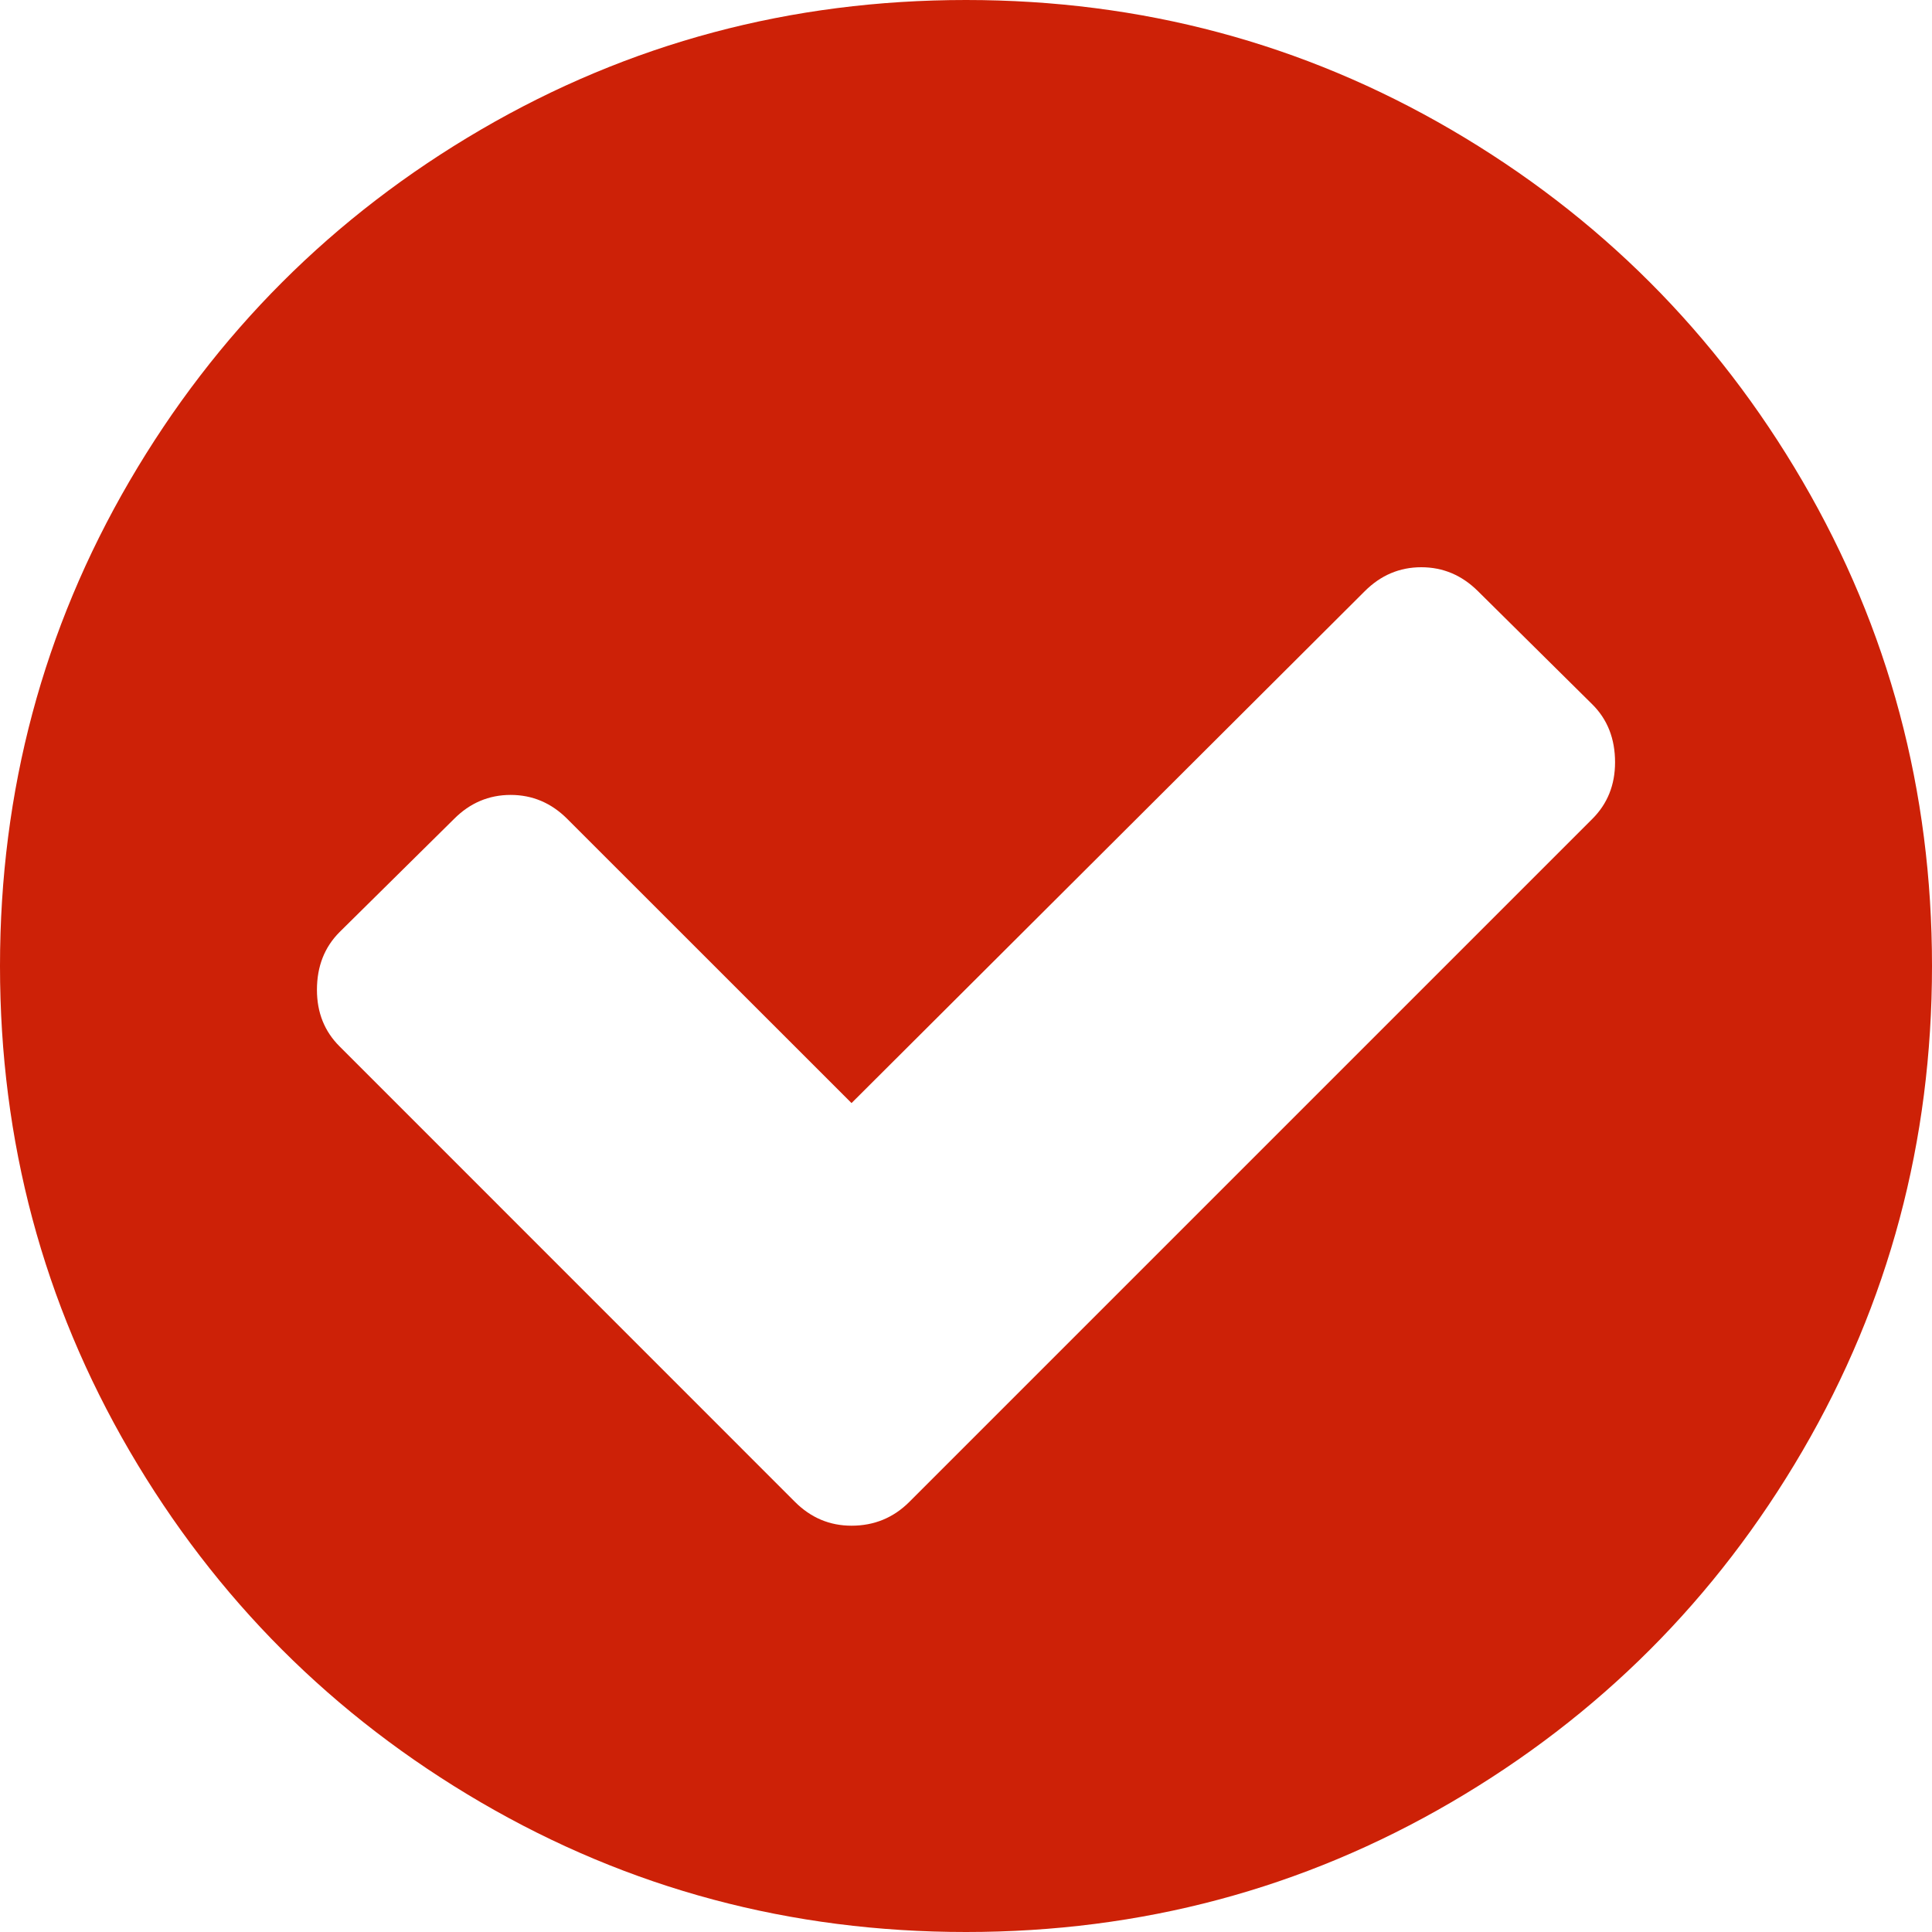 <svg width="20" height="20" viewBox="0 0 20 20" fill="none" xmlns="http://www.w3.org/2000/svg">
<g clip-path="url(#clip0_1633_3442)">
<path d="M16.719 7.891C16.719 7.648 16.641 7.448 16.484 7.292L15.3 6.12C15.134 5.955 14.939 5.872 14.713 5.872C14.488 5.872 14.293 5.955 14.128 6.12L8.815 11.419L5.872 8.477C5.707 8.312 5.512 8.229 5.286 8.229C5.061 8.229 4.865 8.312 4.701 8.477L3.516 9.648C3.359 9.805 3.281 10.004 3.281 10.247C3.281 10.482 3.359 10.677 3.516 10.833L8.229 15.547C8.394 15.712 8.589 15.794 8.815 15.794C9.049 15.794 9.249 15.712 9.414 15.547L16.484 8.477C16.641 8.32 16.719 8.125 16.719 7.891ZM20 10C20 11.814 19.553 13.487 18.659 15.02C17.765 16.552 16.552 17.765 15.02 18.659C13.487 19.553 11.814 20 10 20C8.186 20 6.513 19.553 4.98 18.659C3.448 17.765 2.235 16.552 1.341 15.02C0.447 13.487 0 11.814 0 10C0 8.186 0.447 6.513 1.341 4.98C2.235 3.448 3.448 2.235 4.98 1.341C6.513 0.447 8.186 0 10 0C11.814 0 13.487 0.447 15.02 1.341C16.552 2.235 17.765 3.448 18.659 4.98C19.553 6.513 20 8.186 20 10Z" fill="#CD2107"/>
</g>
<defs>
<clipPath id="clip0_1633_3442">
<rect width="20" height="20" fill="white"/>
</clipPath>
</defs>
</svg>
